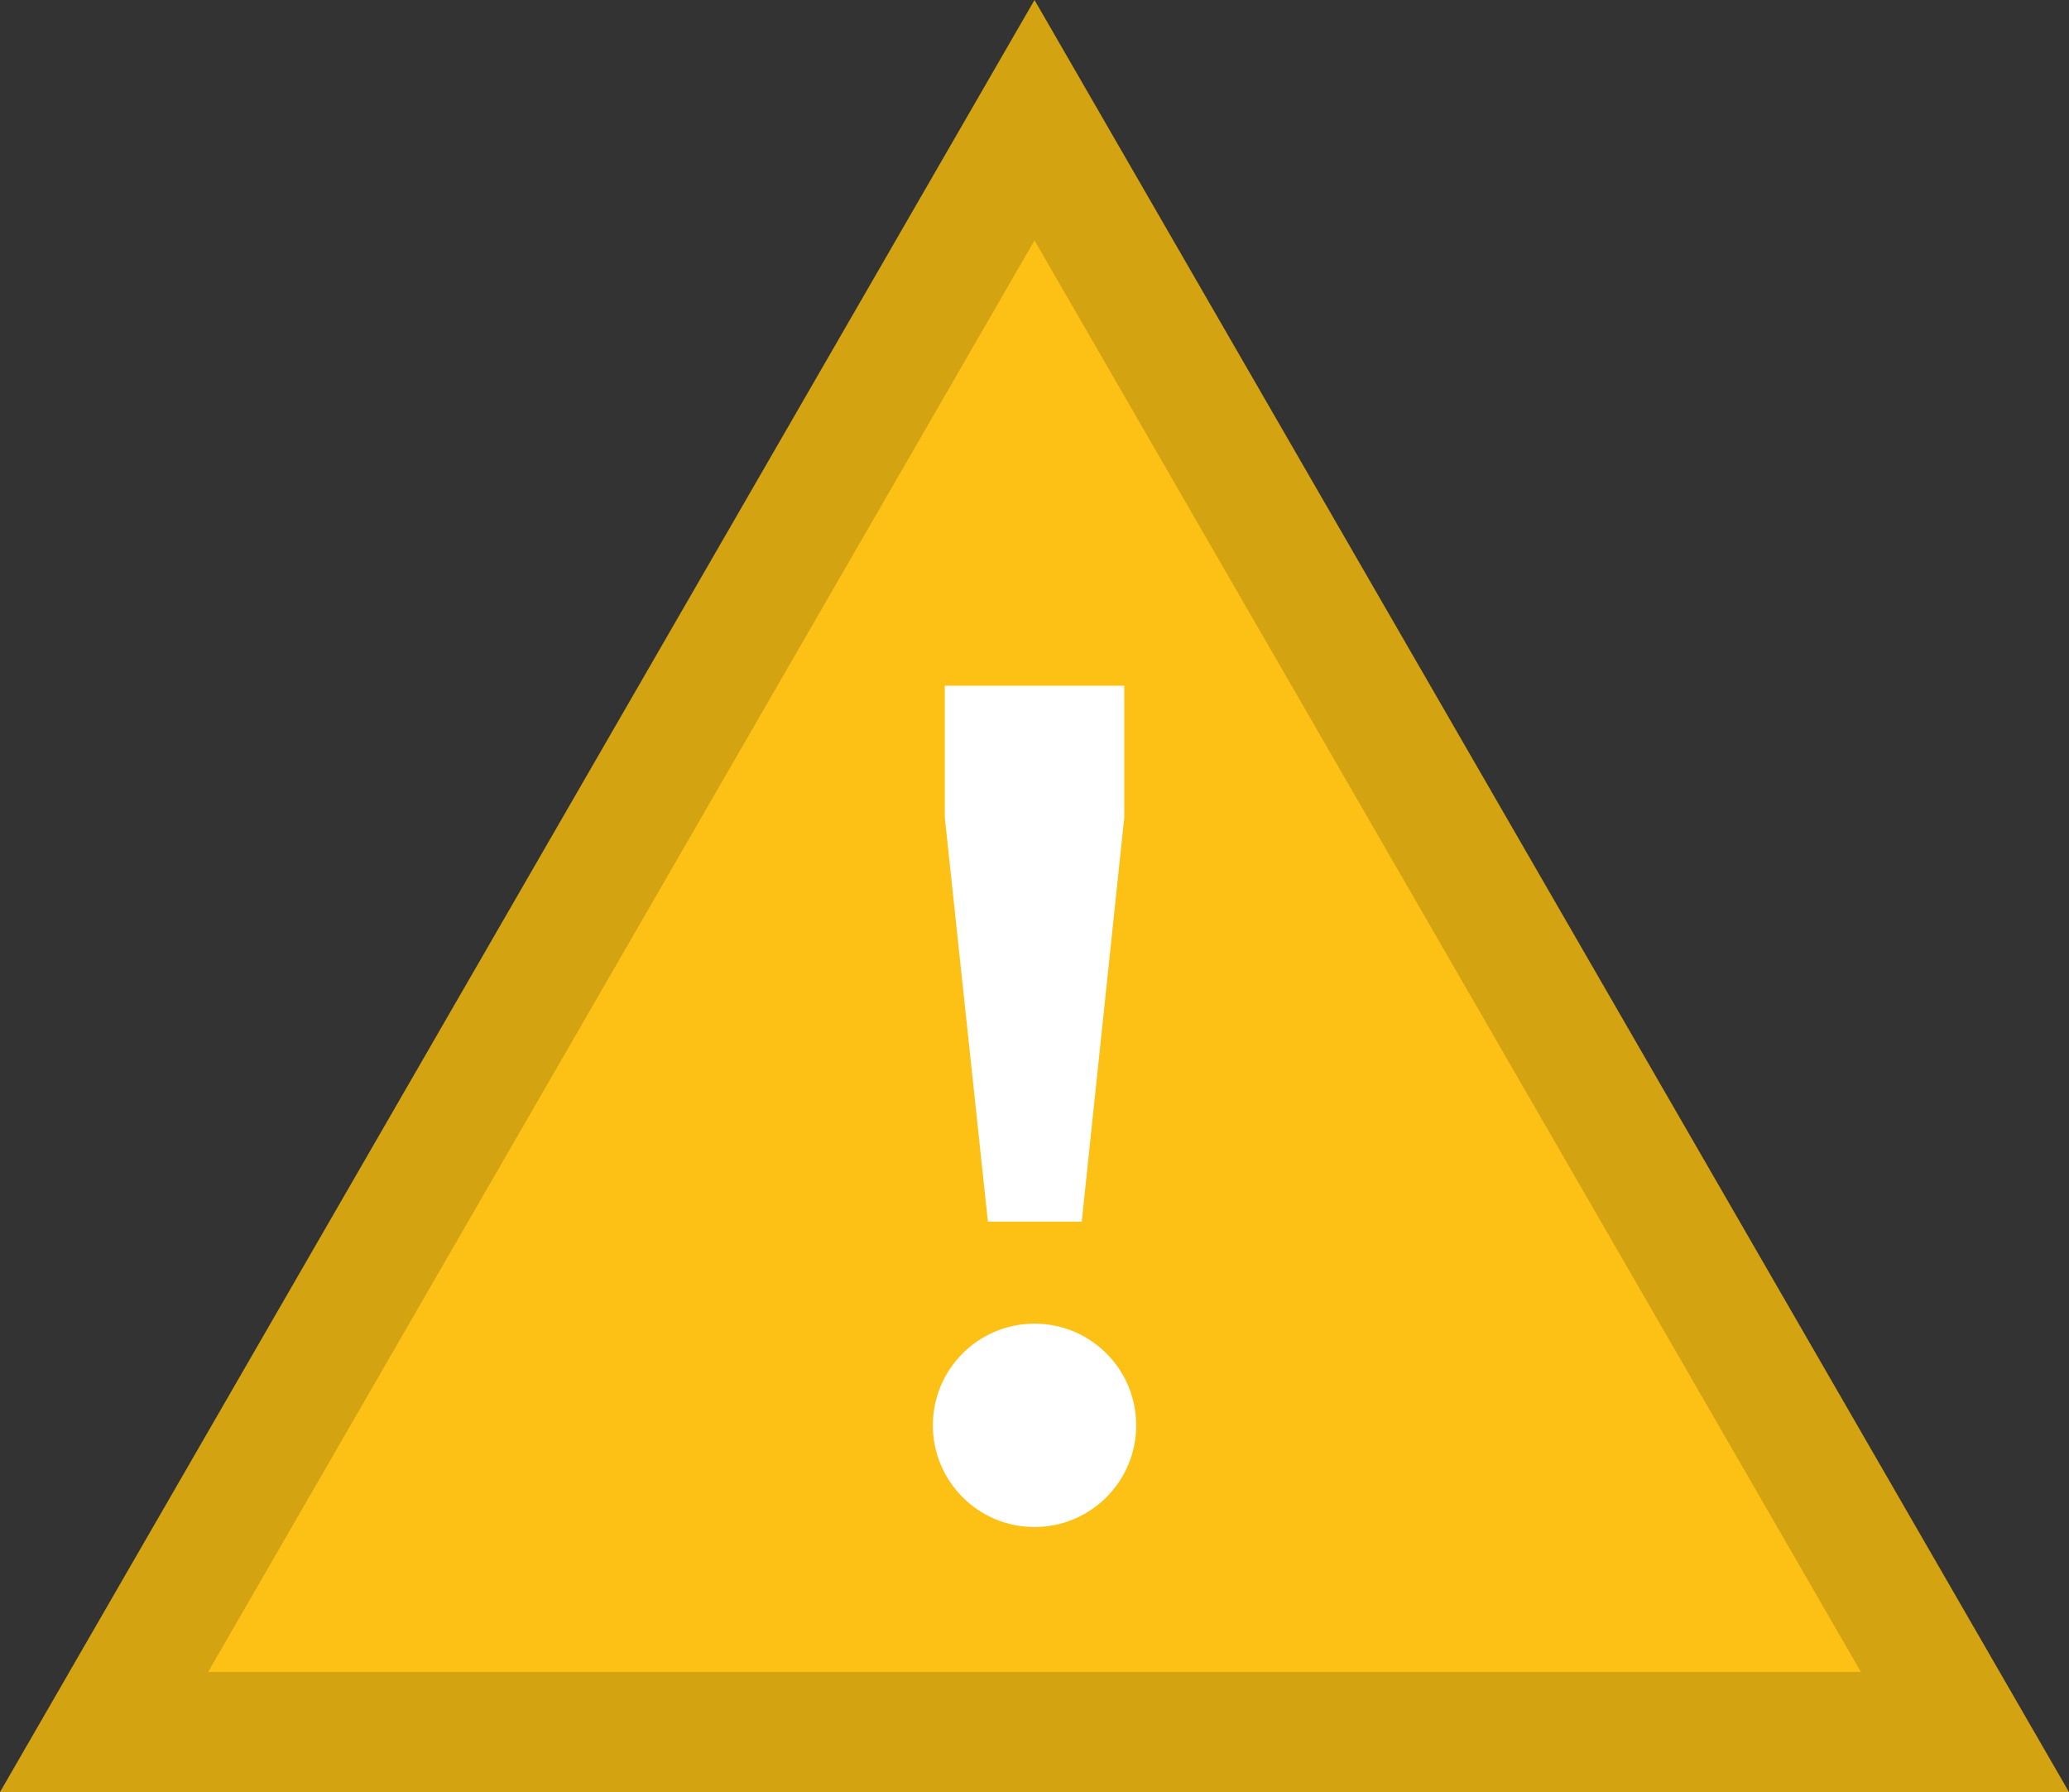 <?xml version="1.0" encoding="utf-8"?>
<!-- Generator: Adobe Illustrator 17.0.0, SVG Export Plug-In . SVG Version: 6.00 Build 0)  -->
<!DOCTYPE svg PUBLIC "-//W3C//DTD SVG 1.1 Tiny//EN" "http://www.w3.org/Graphics/SVG/1.1/DTD/svg11-tiny.dtd">
<svg version="1.1" baseProfile="tiny" id="Layer_1" xmlns="http://www.w3.org/2000/svg" xmlns:xlink="http://www.w3.org/1999/xlink"
	 x="0px" y="0px" width="86.084px" height="74.553px" viewBox="0 0 86.084 74.553" xml:space="preserve">
<rect x="0" y="0" width="86.084" height="74.553" fill="#333333" stroke="none"/>
<polygon fill="#FCC114" stroke="#D3A312" stroke-width="5" points="43.042,5 62.398,38.526 81.754,72.053 43.042,72.053 
	4.33,72.053 23.686,38.526 "/>
<g>
	<path fill="#FFFFFF" d="M41.103,50.822L39.31,34.006v-5.48h7.467v5.48l-1.769,16.816H41.103z"/>
</g>
<circle fill="#FFFFFF" cx="43.043" cy="59.295" r="4.23"/>
</svg>
